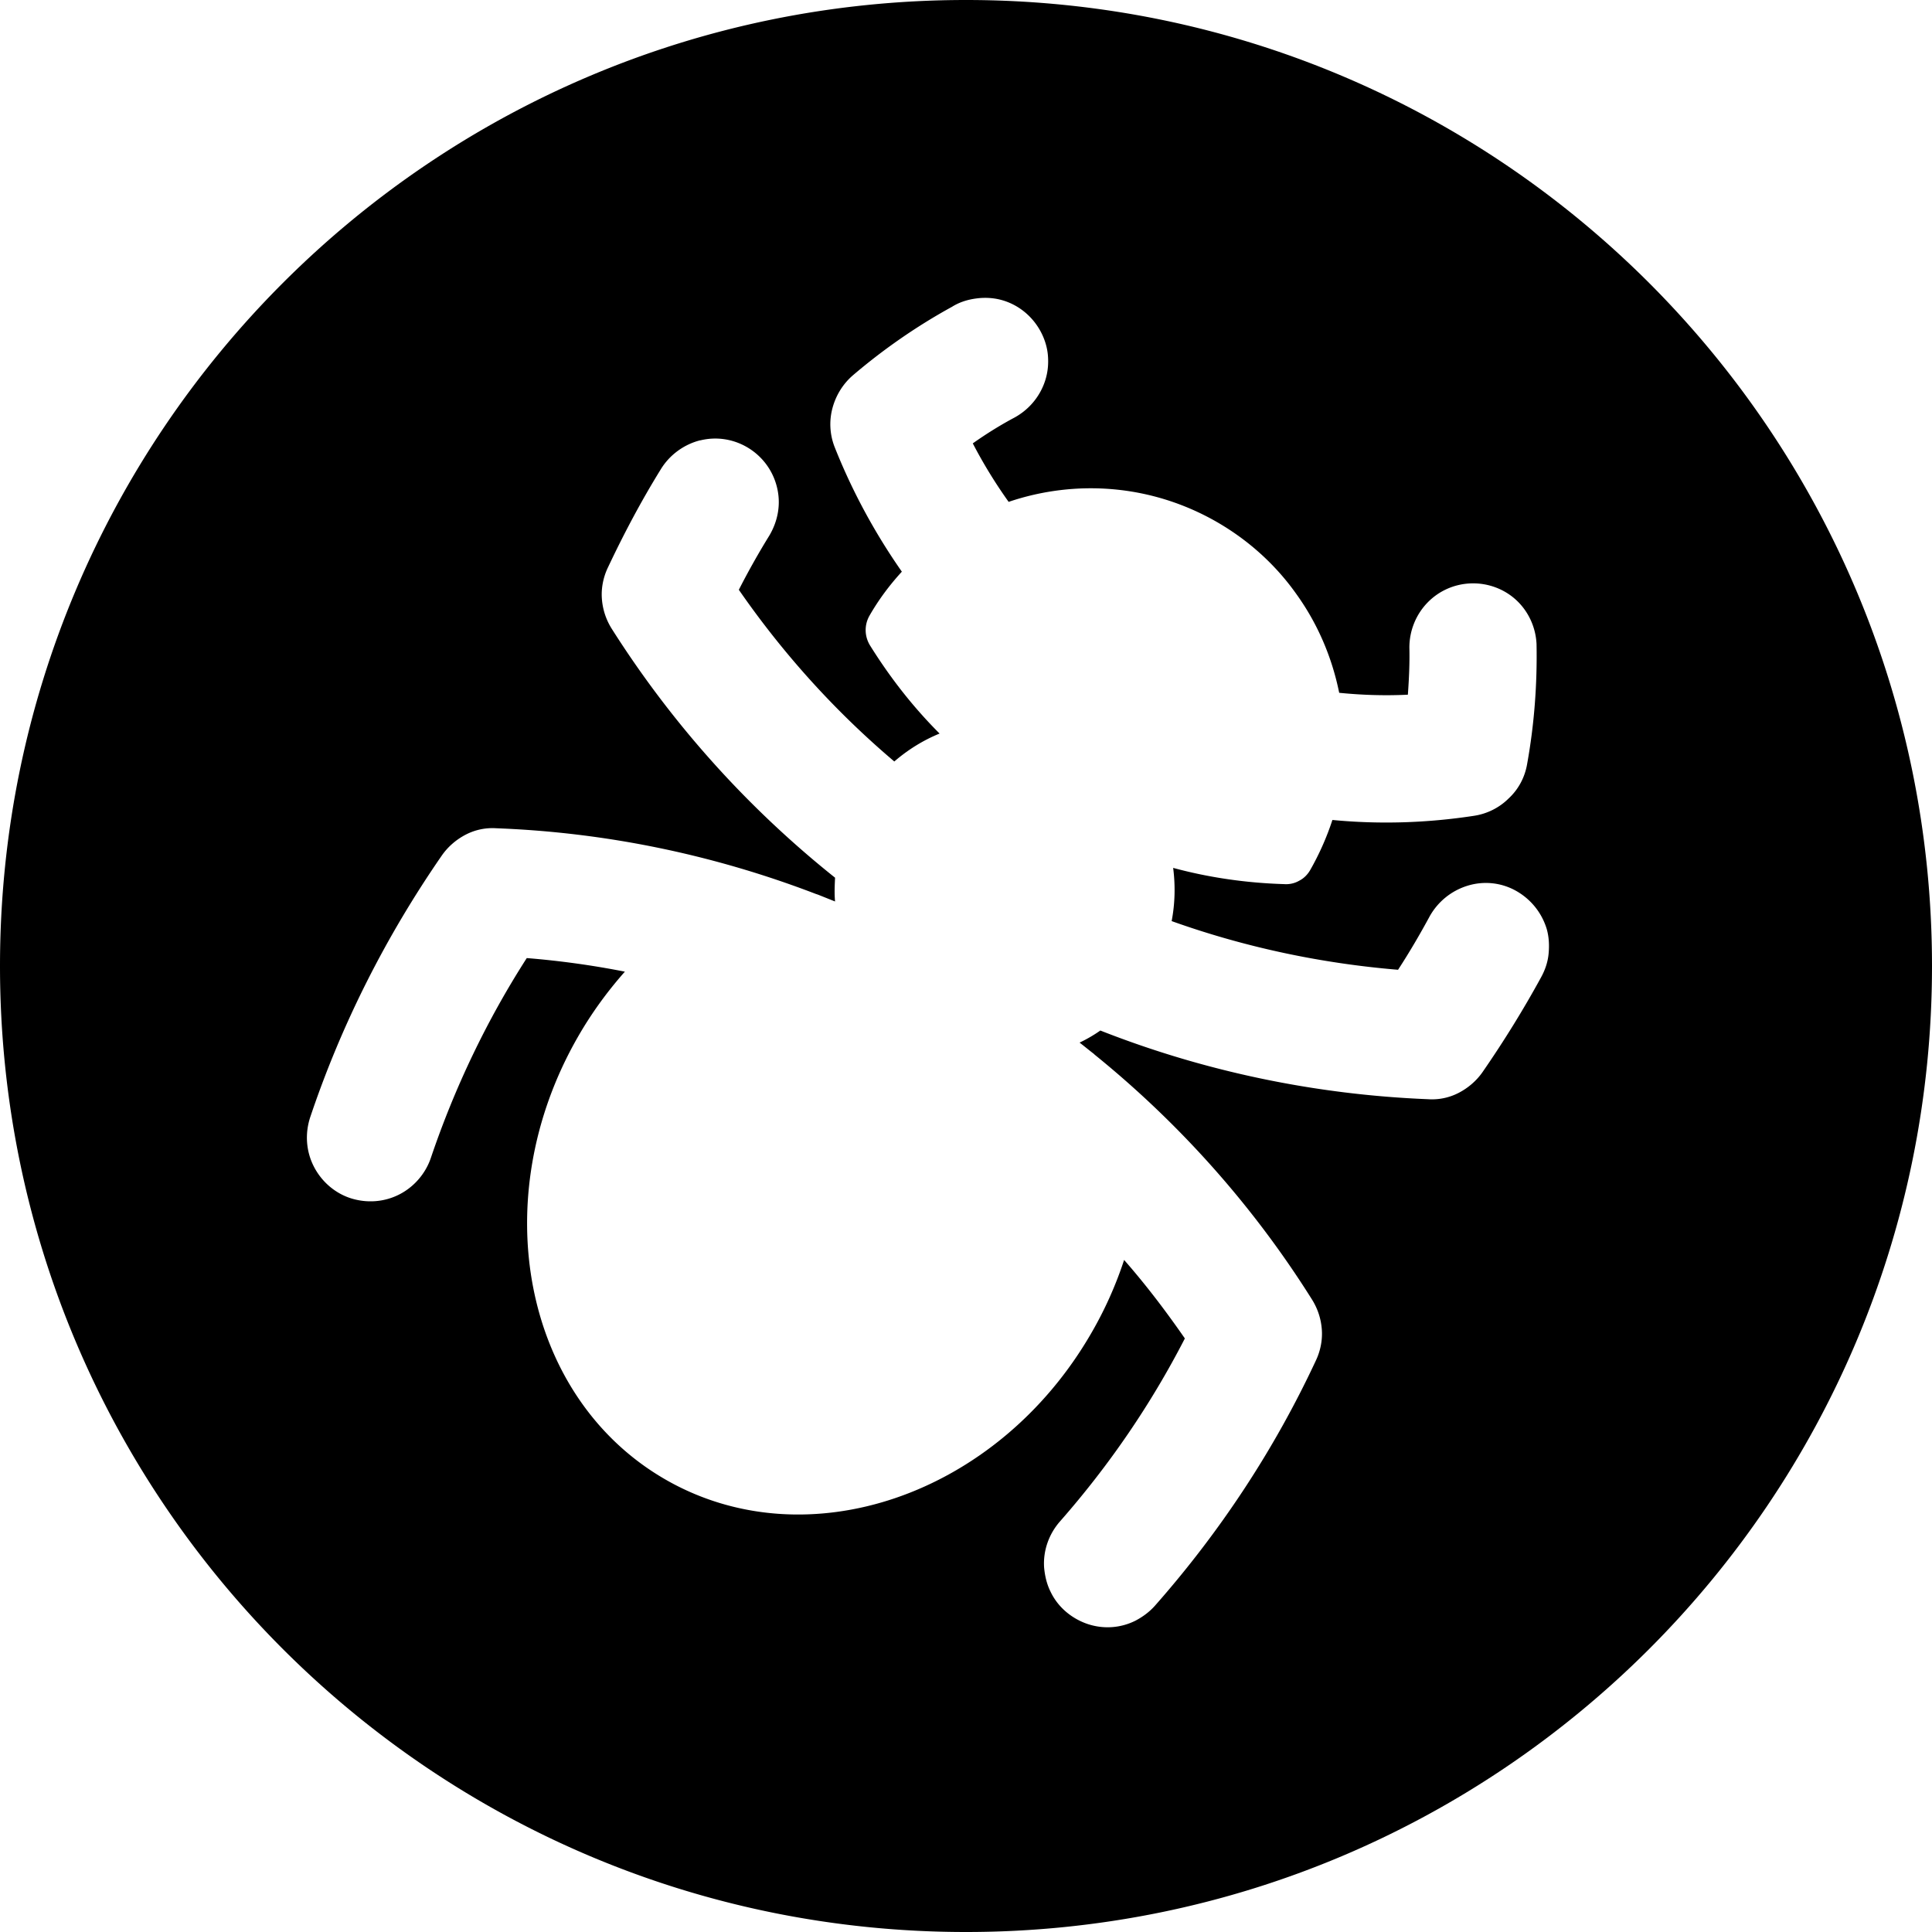 <svg xmlns="http://www.w3.org/2000/svg" xml:space="preserve" viewBox="0 0 512 512"><path d="M256 0C114.6 0 0 114.6 0 256s114.6 256 256 256 256-114.6 256-256S397.4 0 256 0m154.4 252.7c-.2 2.2-.9 4.3-2 6.3-4.7 8.6-9.9 17-15.5 25.1-1.6 2.3-3.8 4.2-6.3 5.5s-5.3 1.9-8.2 1.7c-29.7-1.2-59.1-7.3-86.8-18.2-1.7 1.2-3.6 2.3-5.5 3.2 1.3 1 2.5 2 3.8 3l.2.2c22.6 18.3 42.1 40.2 57.6 64.9 1.5 2.4 2.4 5.1 2.6 8 .2 2.8-.4 5.7-1.6 8.2-11 23.6-25.4 45.4-42.6 64.9-1.5 1.7-3.3 3-5.2 4-4 2-8.6 2.3-12.9.8-4.2-1.5-7.7-4.5-9.6-8.5-1-2-1.5-4.2-1.7-6.4-.3-4.5 1.3-8.9 4.2-12.2 13-14.8 24.1-31 33.1-48.5-5-7.2-10.3-14.2-16.1-20.8-2.2 6.7-5.1 13.2-8.7 19.4-24.9 43.1-75.5 60.4-113 38.7s-47.8-74.2-23-117.3c3.5-6.1 7.7-11.9 12.4-17.2-8.6-1.7-17.3-2.9-26-3.6-10.6 16.5-19.1 34.3-25.4 52.9-1.4 4.2-4.5 7.8-8.5 9.8s-8.6 2.3-12.9.9c-4.2-1.4-7.7-4.5-9.7-8.5s-2.3-8.6-.9-12.9c8.3-24.7 20.1-48 34.9-69.4 1.6-2.3 3.8-4.2 6.3-5.5s5.3-1.9 8.2-1.7c29 1.1 57.5 7 84.6 17.4l.6.2 4.5 1.8c-.2-2.1-.1-4.2 0-6.3a267.9 267.9 0 0 1-59.2-66c-1.5-2.4-2.4-5.1-2.6-8-.2-2.8.4-5.7 1.6-8.2 4.2-8.9 8.8-17.6 14-26 2.3-3.8 6.1-6.6 10.4-7.7h.1c9-2.2 18.1 3.4 20.3 12.4 1.1 4.4.3 8.9-2 12.8q-4.35 7.05-8.1 14.4c11.7 16.9 25.5 32.2 41.2 45.5 3.6-3.1 7.6-5.6 12-7.4-7-7-13.1-14.8-18.4-23.3-1.5-2.4-1.6-5.4-.2-7.9 2.4-4.2 5.3-8.1 8.6-11.7-7.2-10.3-13.2-21.4-17.8-33-1.3-3.3-1.5-6.9-.6-10.3s2.8-6.5 5.5-8.8c8.1-6.9 16.9-13 26.2-18.1 1.9-1.2 4.1-1.9 6.4-2.2 2.2-.3 4.5-.2 6.7.4 4.4 1.2 8.1 4.2 10.3 8.2 1.1 2 1.8 4.2 2 6.4.2 2.3 0 4.5-.7 6.7-1.4 4.4-4.5 8-8.6 10.1-3.7 2-7.2 4.2-10.6 6.6 2.8 5.4 6 10.6 9.5 15.5 17.7-6 37.8-4.7 55.3 5.4 8.3 4.8 15.5 11.3 21 19.1 5.6 7.8 9.4 16.7 11.3 26.1 6 .6 12.1.8 18.2.5.3-4.2.5-8.3.4-12.5 0-4.4 1.7-8.7 4.8-11.9s7.3-5 11.7-5.1 8.7 1.5 11.9 4.5 5.1 7.2 5.3 11.6c.2 10.6-.6 21.3-2.5 31.8-.6 3.5-2.3 6.7-4.9 9.1-2.5 2.5-5.8 4.1-9.2 4.6-12.4 1.9-25 2.3-37.5 1.1-1.5 4.6-3.5 9.1-5.9 13.3-.7 1.2-1.7 2.2-2.9 2.8-1.2.7-2.6 1-4 .9-9.9-.3-19.8-1.7-29.4-4.3.6 4.7.5 9.4-.4 14.1 19.3 6.9 39.5 11.2 60 12.9 3-4.6 5.8-9.4 8.4-14.2 2.2-3.9 5.8-6.8 10.1-8.1s8.9-.8 12.8 1.4 6.8 5.8 8.1 10.1c.6 2.1.7 4.3.5 6.5"/></svg>